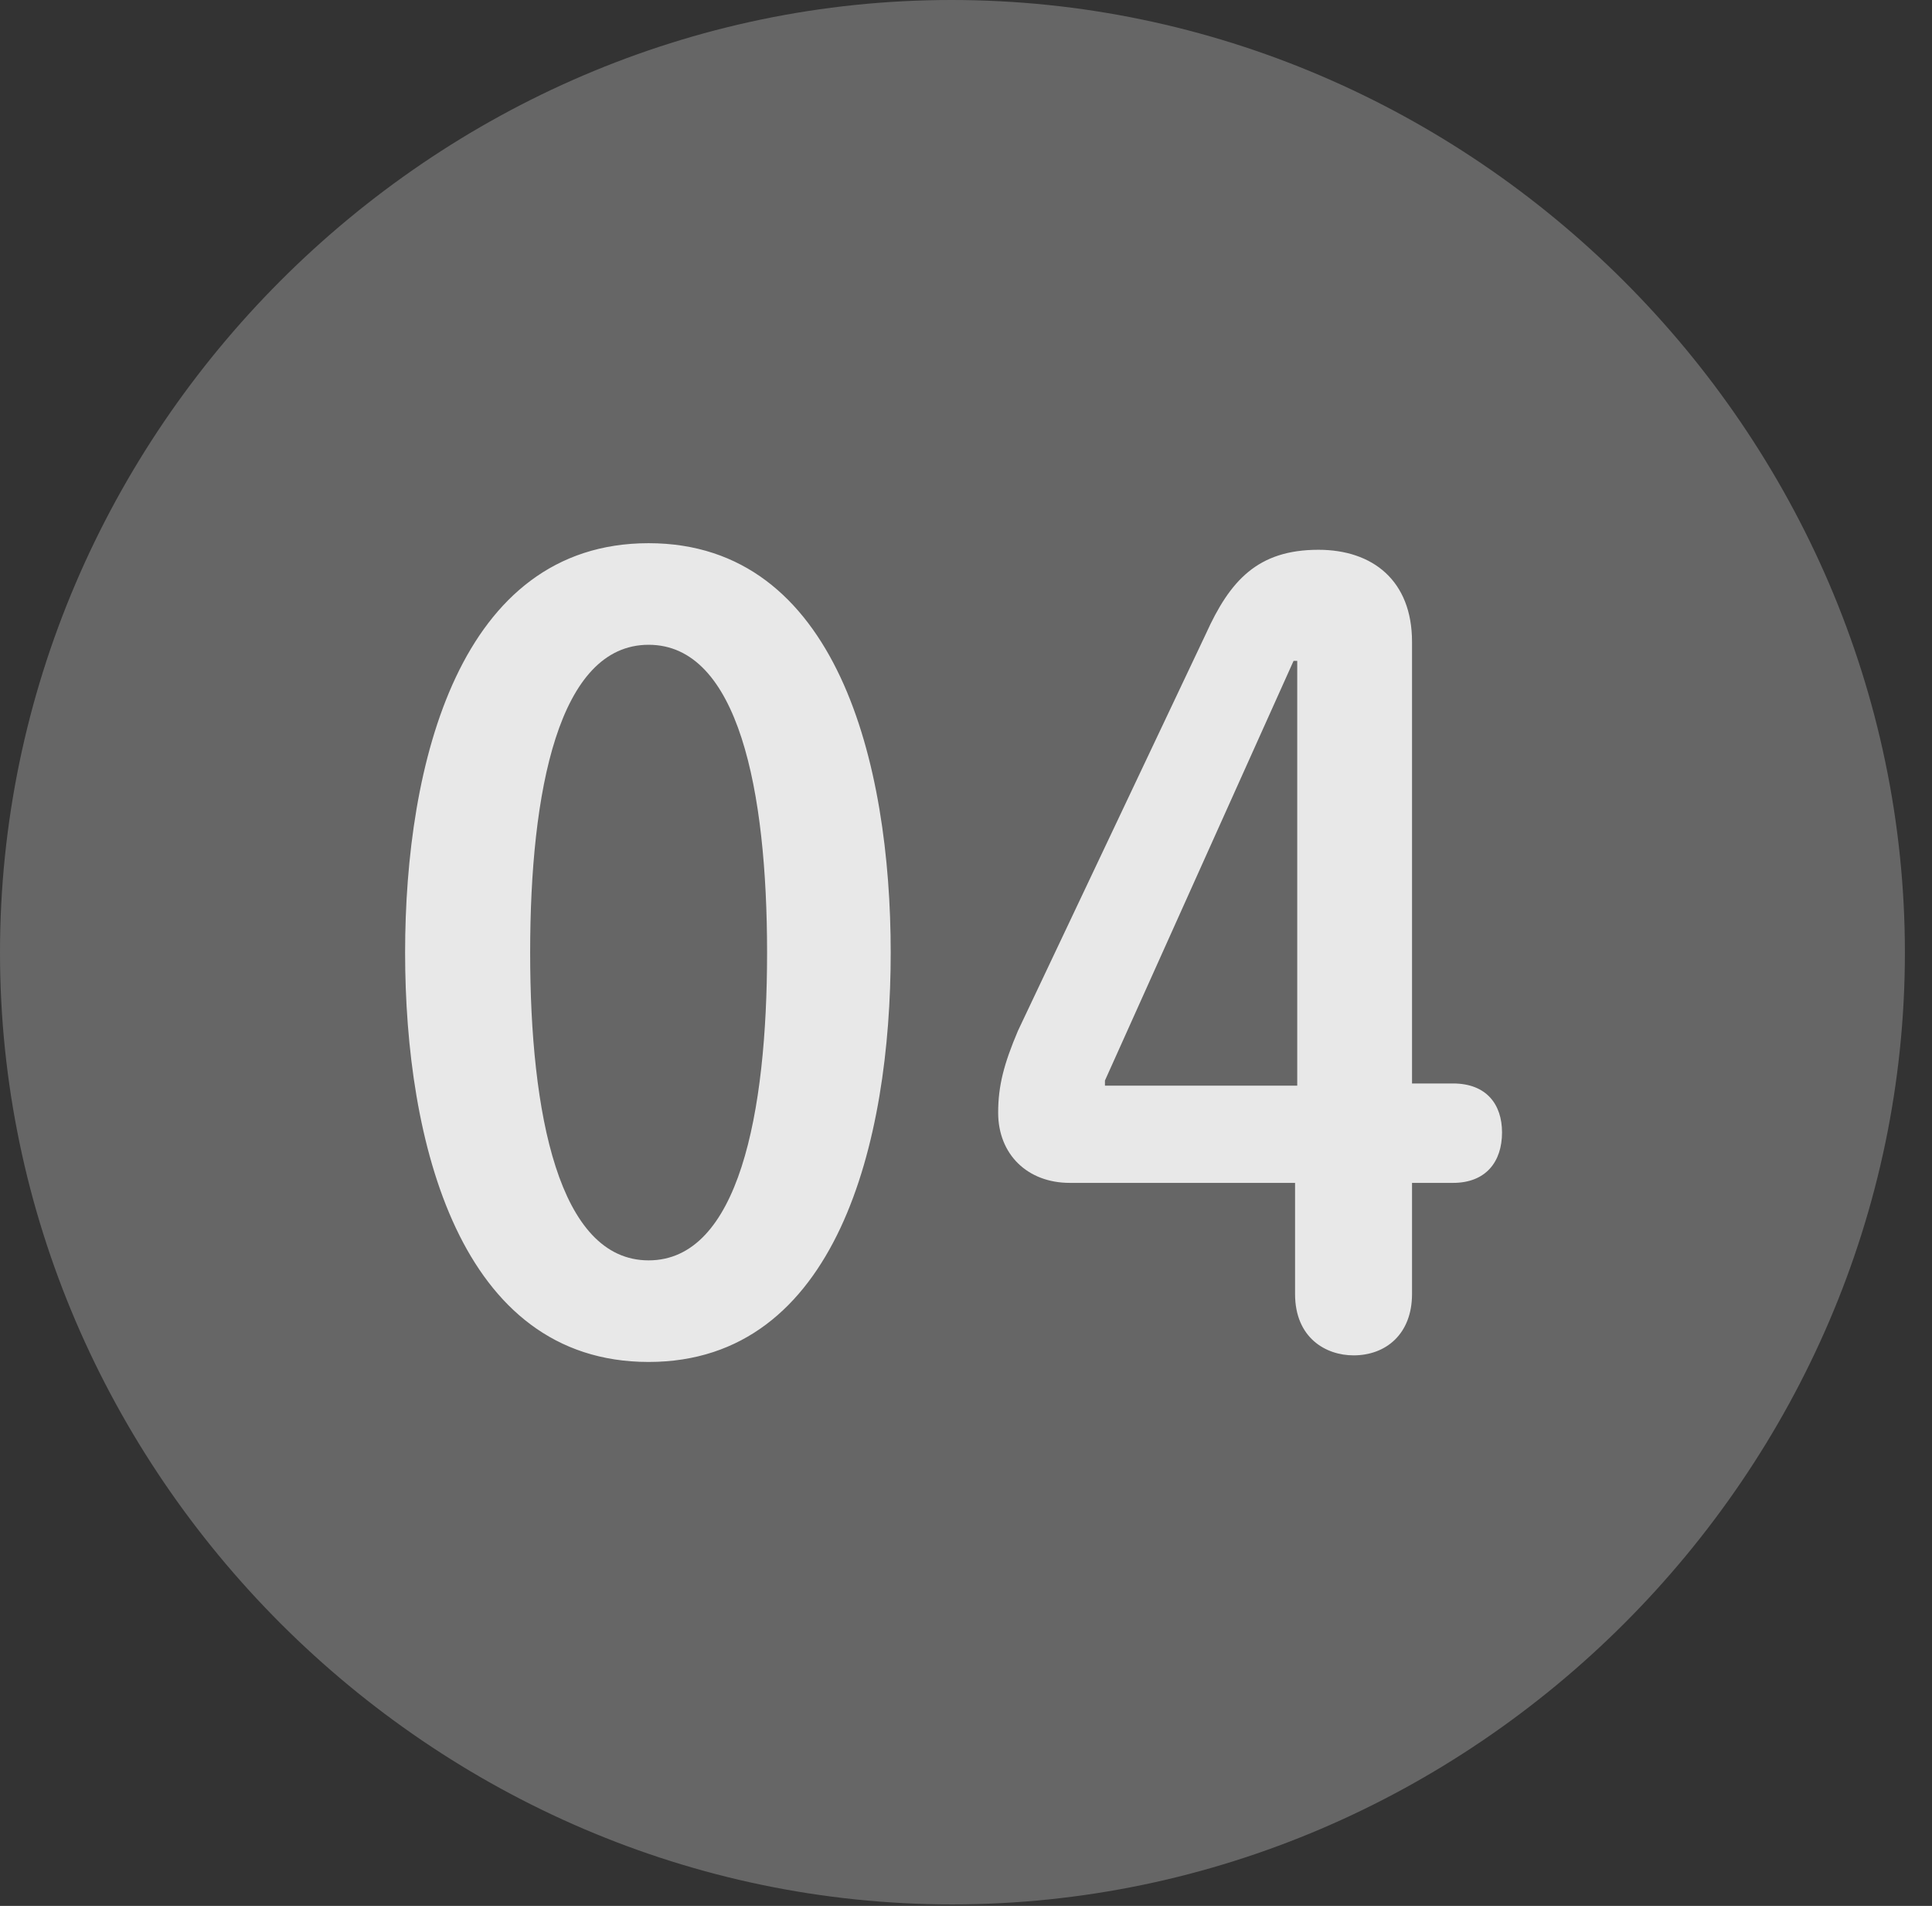 <?xml version="1.0" encoding="UTF-8"?>
<!--Generator: Apple Native CoreSVG 232.5-->
<!DOCTYPE svg
PUBLIC "-//W3C//DTD SVG 1.1//EN"
       "http://www.w3.org/Graphics/SVG/1.1/DTD/svg11.dtd">
<svg version="1.1" xmlns="http://www.w3.org/2000/svg" xmlns:xlink="http://www.w3.org/1999/xlink" width="25.801" height="25.459">
 <rect width="100%" height="100%" fill="#333333" stroke="none"/>
 <g>
  <rect height="25.459" opacity="0" width="25.801" x="0" y="0"/>
  <path d="M12.715 25.439C19.678 25.439 25.439 19.678 25.439 12.725C25.439 5.762 19.668 0 12.705 0C5.752 0 0 5.762 0 12.725C0 19.678 5.762 25.439 12.715 25.439Z" fill="#ffffff" fill-opacity="0.25"/>
  <path d="M8.662 18.193C6.133 18.193 5.41 15.244 5.41 12.725C5.41 10.205 6.133 7.256 8.662 7.256C11.182 7.256 11.895 10.205 11.895 12.725C11.895 15.244 11.182 18.193 8.662 18.193ZM8.662 16.836C9.863 16.836 10.244 14.873 10.244 12.725C10.244 10.566 9.863 8.613 8.662 8.613C7.461 8.613 7.08 10.566 7.08 12.725C7.08 14.873 7.461 16.836 8.662 16.836ZM18.076 18.105C17.705 18.105 17.295 17.871 17.295 17.285L17.295 15.801L14.287 15.801C13.721 15.801 13.33 15.42 13.33 14.863C13.33 14.502 13.408 14.209 13.594 13.77L16.104 8.467C16.426 7.754 16.797 7.344 17.607 7.344C18.33 7.344 18.857 7.754 18.857 8.574L18.857 14.473L19.404 14.473C19.854 14.473 20.059 14.756 20.059 15.127C20.059 15.518 19.844 15.801 19.404 15.801L18.857 15.801L18.857 17.285C18.857 17.822 18.506 18.105 18.076 18.105ZM17.324 14.502L17.324 8.828L17.275 8.828L14.756 14.434L14.756 14.502Z" fill="#ffffff" fill-opacity="0.85"/>
 </g>
</svg>
